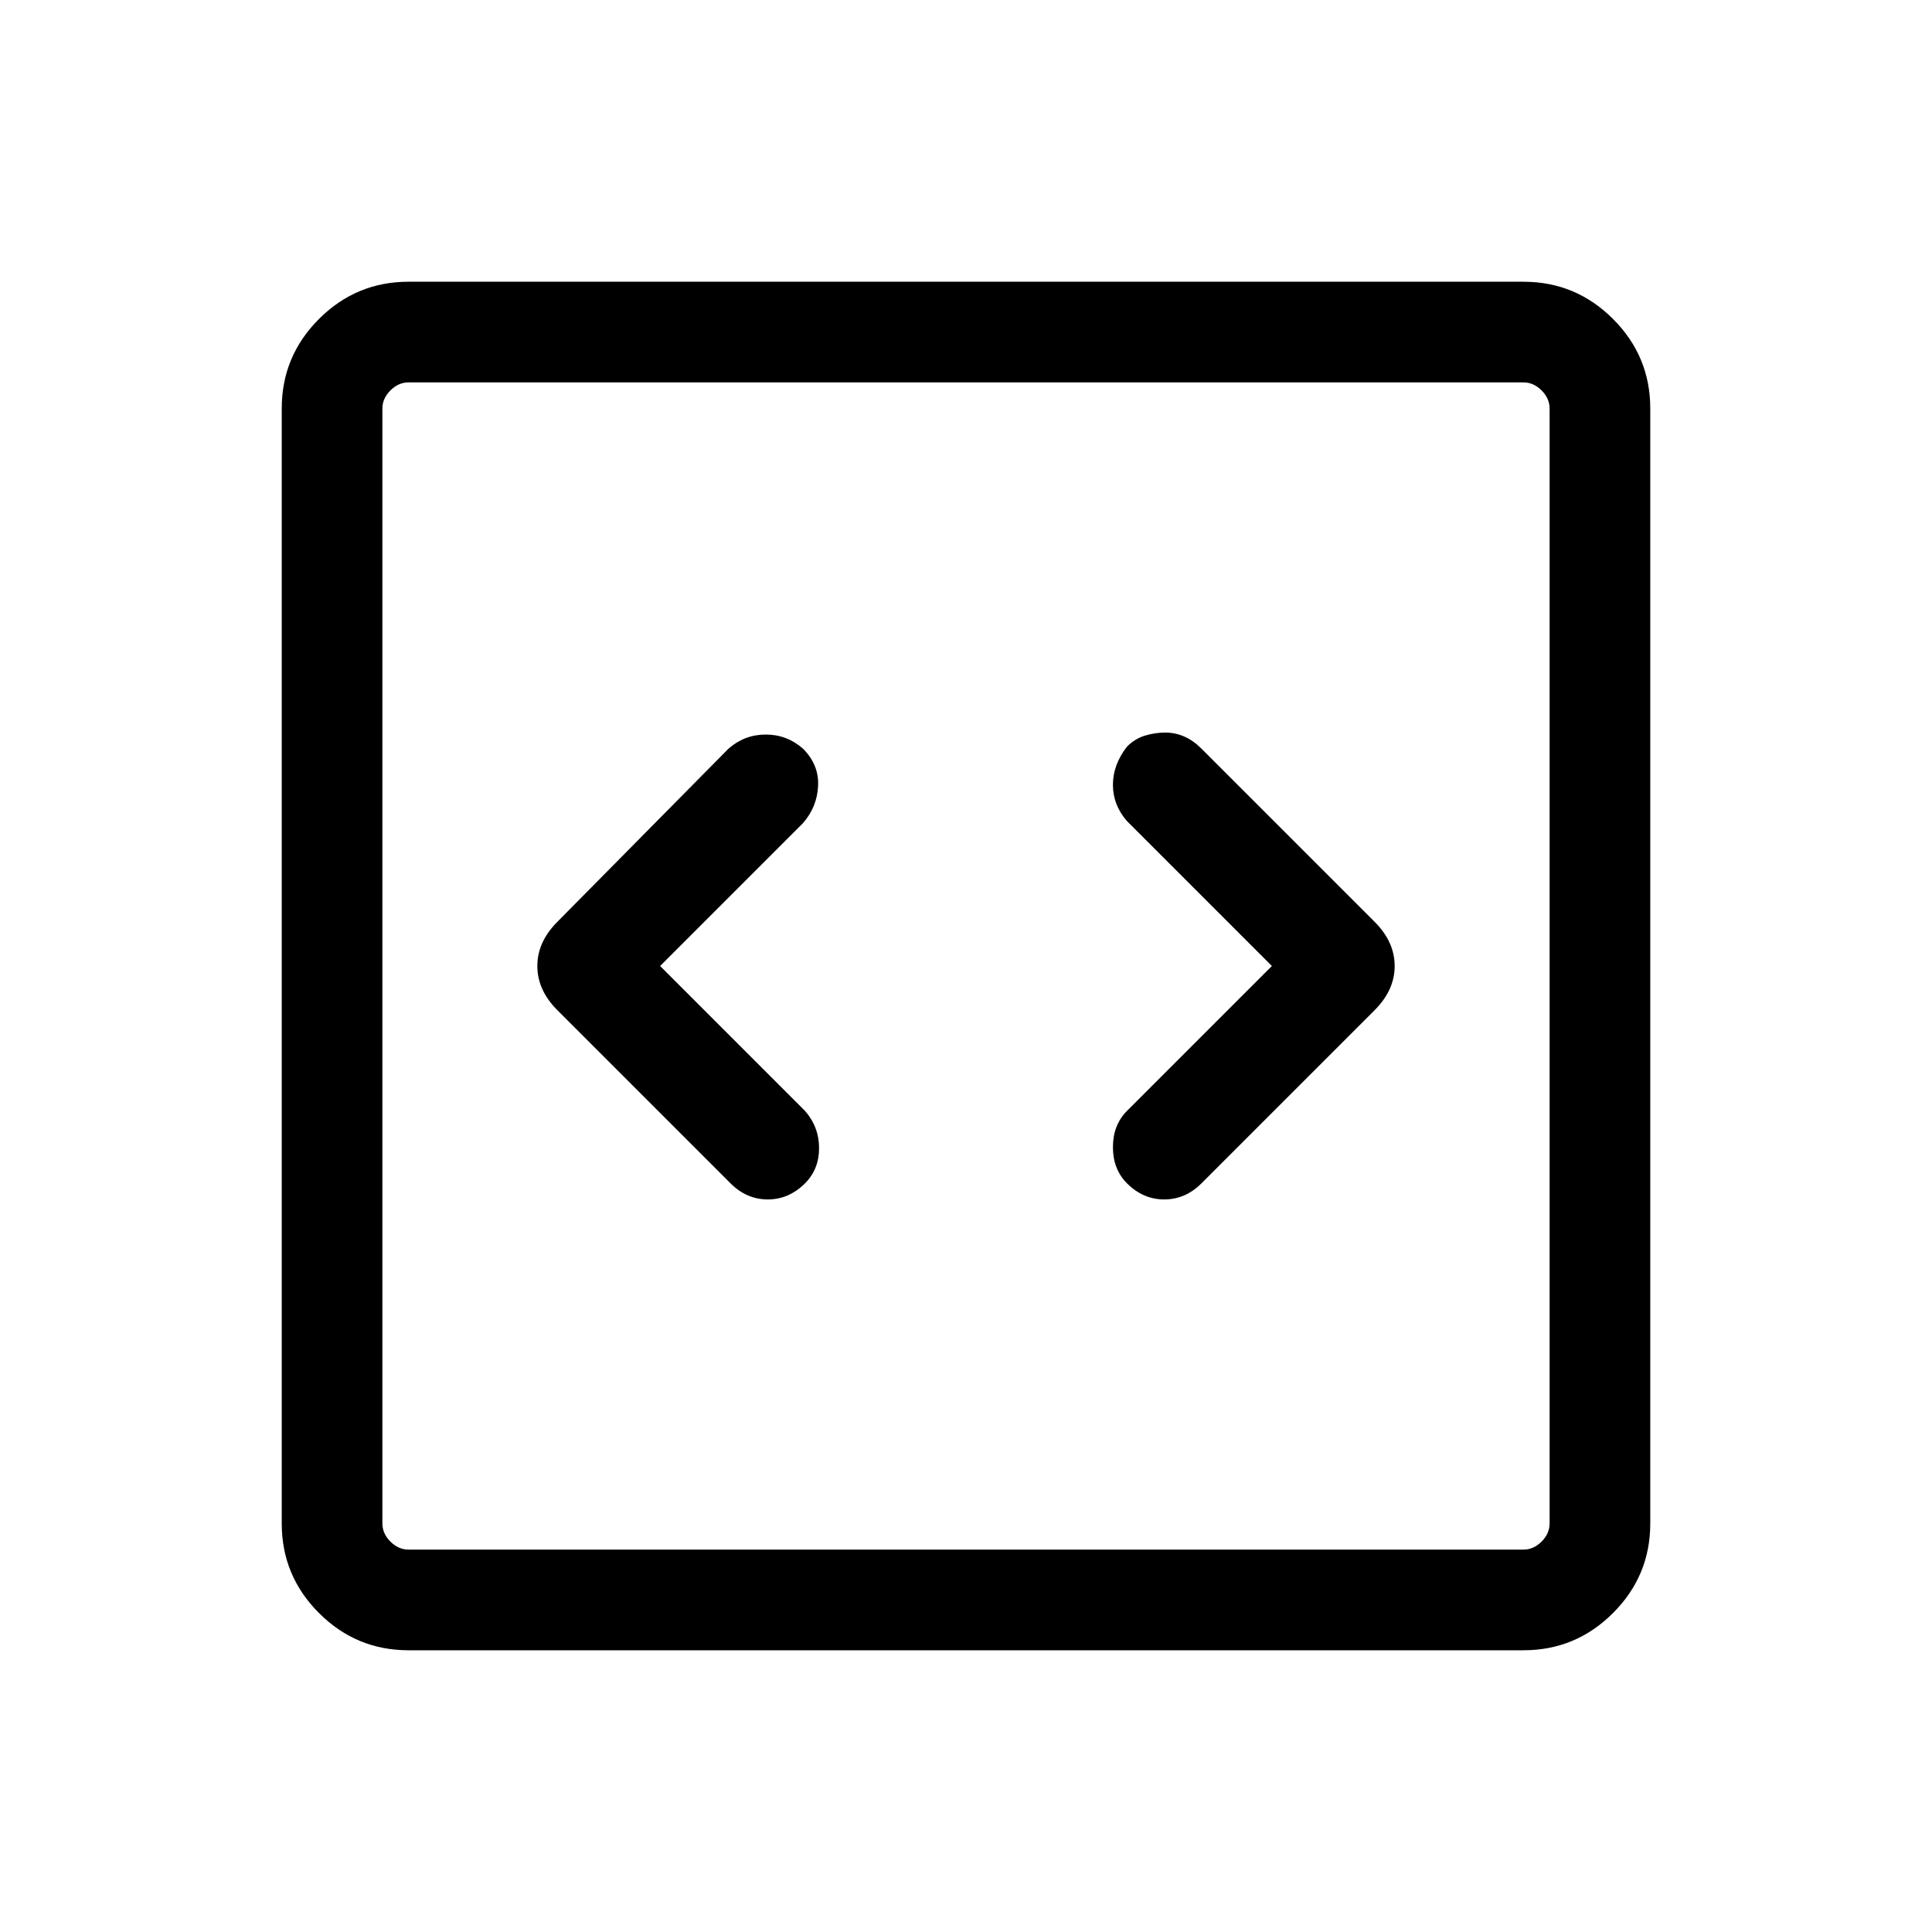 <svg xmlns="http://www.w3.org/2000/svg" height="40" width="40"><path d="m13.667 20 2.958-2.958q.292-.334.313-.771.02-.438-.313-.771-.333-.292-.771-.292-.437 0-.771.292l-3.541 3.583q-.209.209-.313.438-.104.229-.104.479 0 .25.104.479.104.229.313.438l3.583 3.583q.333.333.771.333.437 0 .771-.333.291-.292.291-.729 0-.438-.291-.771Zm12.666 0-3 3q-.291.292-.291.75t.291.75q.334.333.771.333.438 0 .771-.333l3.583-3.583q.209-.209.313-.438.104-.229.104-.479 0-.25-.104-.479-.104-.229-.313-.438L24.875 15.5q-.167-.167-.354-.25-.188-.083-.396-.083-.208 0-.417.062-.208.063-.375.229-.291.375-.291.792 0 .417.291.75ZM8.458 34.167q-1.083 0-1.854-.771-.771-.771-.771-1.854V8.458q0-1.083.771-1.854.771-.771 1.854-.771h23.084q1.083 0 1.854.771.771.771.771 1.854v23.084q0 1.083-.771 1.854-.771.771-1.854.771Zm0-2.084h23.084q.208 0 .375-.166.166-.167.166-.375V8.458q0-.208-.166-.375-.167-.166-.375-.166H8.458q-.208 0-.375.166-.166.167-.166.375v23.084q0 .208.166.375.167.166.375.166ZM7.917 7.917v24.166V7.917Z"/></svg>